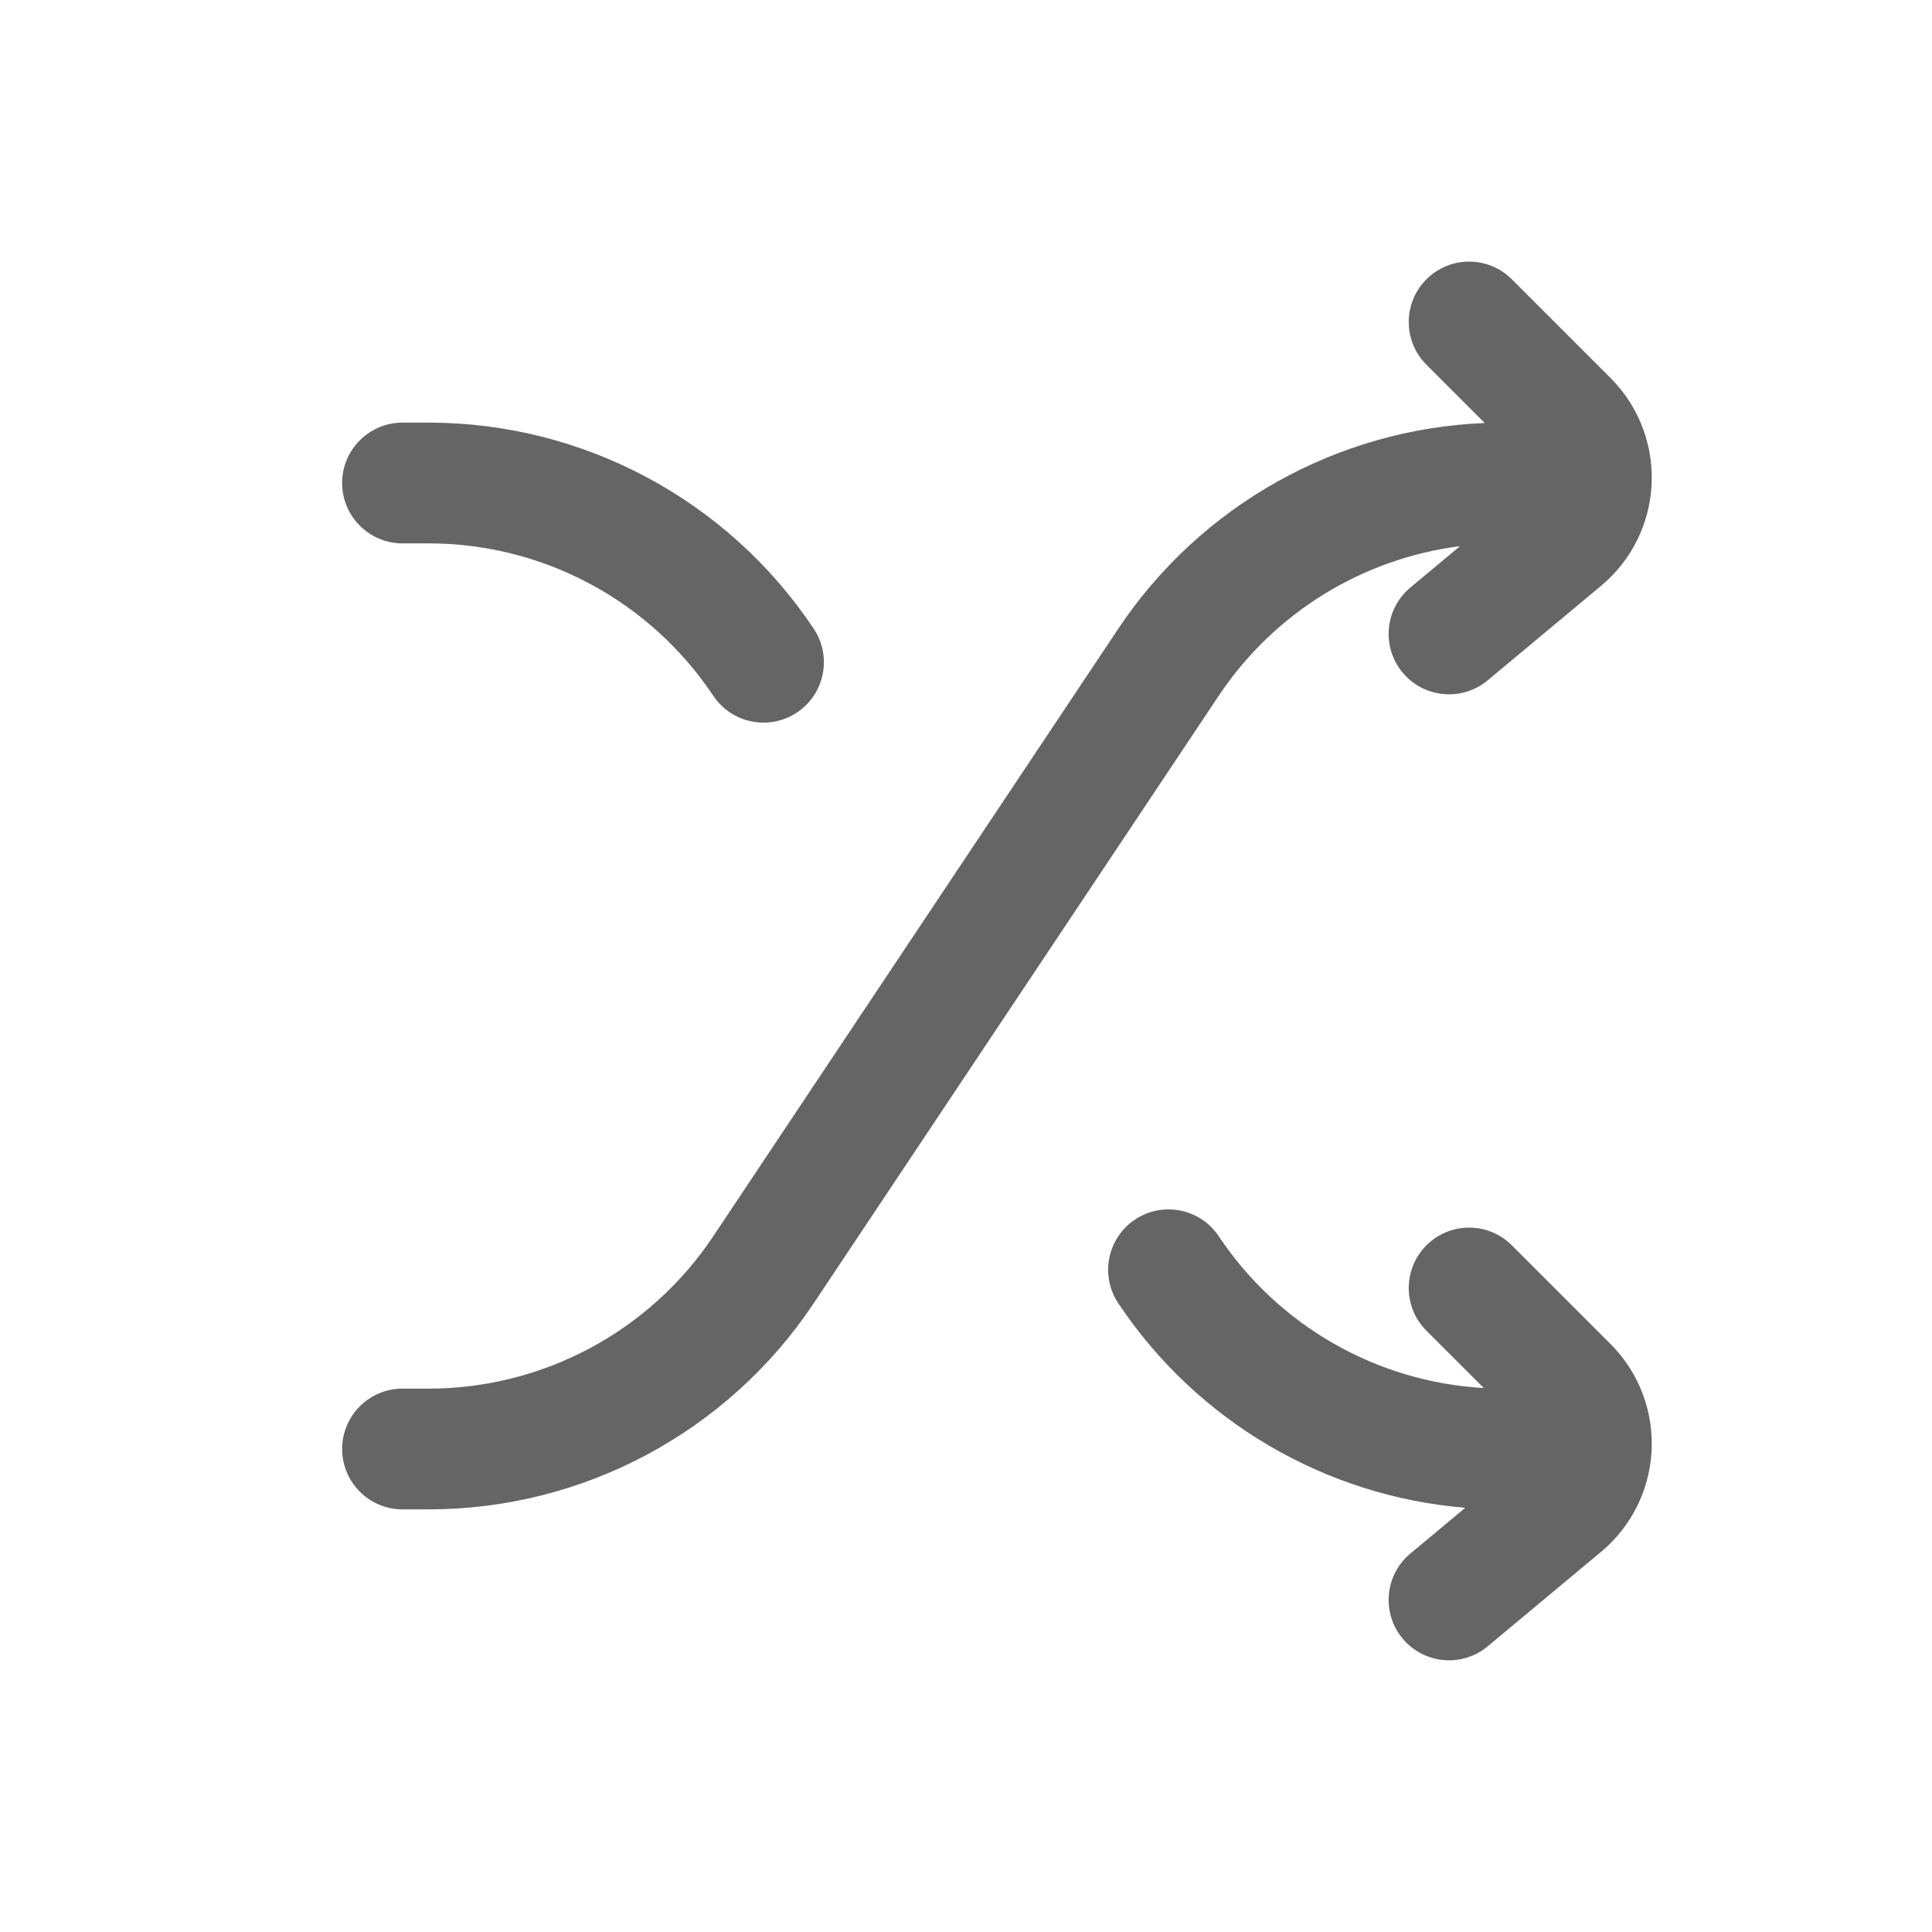 <svg width="44" height="44" viewBox="0 0 44 44" fill="none" xmlns="http://www.w3.org/2000/svg">
<path d="M34.431 6.361C33.894 5.824 33.023 5.824 32.486 6.361C31.949 6.898 31.949 7.769 32.486 8.306L33.814 9.634C30.452 9.769 27.345 11.505 25.468 14.319L16.244 28.155C14.799 30.323 12.366 31.625 9.761 31.625H9.167C8.408 31.625 7.792 32.241 7.792 33C7.792 33.759 8.408 34.375 9.167 34.375H9.761C13.286 34.375 16.577 32.614 18.532 29.681L27.756 15.845C29.017 13.954 31.029 12.721 33.252 12.438L32.12 13.381C31.537 13.867 31.458 14.734 31.944 15.318C32.43 15.901 33.297 15.98 33.881 15.494L36.463 13.342C37.168 12.755 37.554 11.931 37.611 11.092C37.67 10.207 37.363 9.293 36.678 8.608L34.431 6.361Z" fill="#656565"/>
<path d="M9.167 9.625C8.408 9.625 7.792 10.241 7.792 11C7.792 11.759 8.408 12.375 9.167 12.375H9.761C12.366 12.375 14.799 13.677 16.244 15.845C16.665 16.477 17.519 16.647 18.151 16.226C18.783 15.805 18.954 14.951 18.532 14.319C16.577 11.387 13.286 9.625 9.761 9.625H9.167Z" fill="#656565"/>
<path d="M27.756 28.155C27.335 27.524 26.482 27.353 25.85 27.774C25.218 28.195 25.047 29.049 25.468 29.681C27.262 32.371 30.18 34.076 33.37 34.339L32.12 35.381C31.537 35.867 31.458 36.734 31.944 37.318C32.43 37.901 33.297 37.98 33.881 37.494L36.463 35.342C37.168 34.755 37.554 33.931 37.611 33.092C37.67 32.208 37.363 31.293 36.678 30.608L34.431 28.361C33.894 27.824 33.023 27.824 32.486 28.361C31.949 28.898 31.949 29.769 32.486 30.306L33.793 31.612C31.358 31.473 29.119 30.199 27.756 28.155Z" fill="#656565"/>
</svg>
